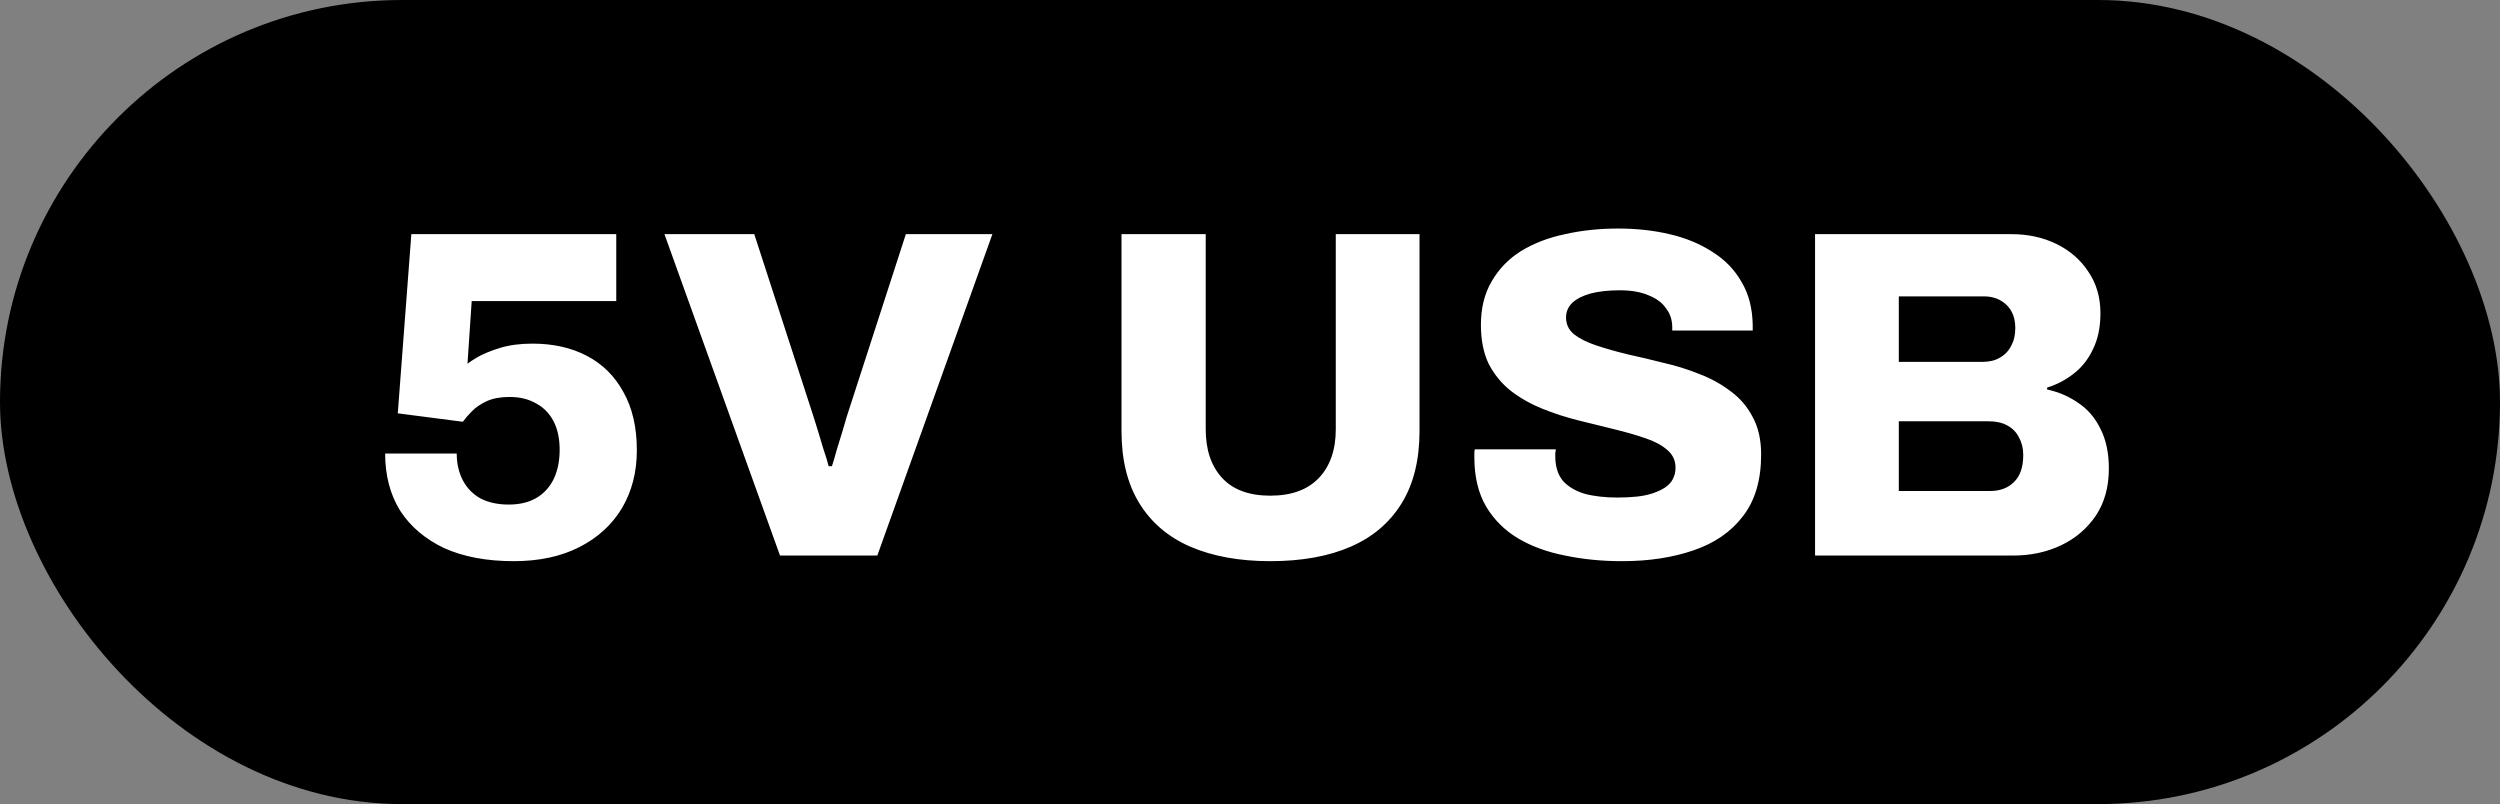 <svg width="171" height="55" viewBox="0 0 171 55" fill="none" xmlns="http://www.w3.org/2000/svg">
<rect x="0" y="0" width="171" height="55" fill="#808080" stroke="none"/>
<rect width="171" height="55" rx="27.5" fill="black"/>
<path d="M35.144 38.384C33.288 38.384 31.699 38.085 30.376 37.488C29.075 36.869 28.072 36.016 27.368 34.928C26.685 33.819 26.344 32.517 26.344 31.024H31.24C31.24 31.707 31.379 32.315 31.656 32.848C31.933 33.381 32.339 33.797 32.872 34.096C33.405 34.373 34.045 34.512 34.792 34.512C35.539 34.512 36.168 34.363 36.68 34.064C37.192 33.765 37.587 33.339 37.864 32.784C38.141 32.208 38.28 31.536 38.28 30.768C38.28 30 38.141 29.349 37.864 28.816C37.587 28.283 37.192 27.877 36.68 27.6C36.168 27.301 35.56 27.152 34.856 27.152C34.237 27.152 33.715 27.248 33.288 27.44C32.883 27.632 32.552 27.856 32.296 28.112C32.04 28.368 31.827 28.613 31.656 28.848L27.208 28.272L28.136 16.016H42.152V20.592H32.264L31.976 24.88C32.104 24.773 32.349 24.613 32.712 24.4C33.096 24.187 33.597 23.984 34.216 23.792C34.856 23.6 35.592 23.504 36.424 23.504C37.832 23.504 39.069 23.781 40.136 24.336C41.203 24.891 42.035 25.712 42.632 26.8C43.251 27.888 43.56 29.221 43.56 30.8C43.56 32.293 43.219 33.616 42.536 34.768C41.853 35.899 40.883 36.784 39.624 37.424C38.365 38.064 36.872 38.384 35.144 38.384ZM53.352 38L45.448 16.016H51.592L55.624 28.432C55.709 28.688 55.816 29.029 55.944 29.456C56.072 29.861 56.2 30.288 56.328 30.736C56.477 31.163 56.595 31.547 56.68 31.888H56.904C57.011 31.568 57.117 31.205 57.224 30.8C57.352 30.373 57.48 29.957 57.608 29.552C57.736 29.125 57.843 28.763 57.928 28.464L61.96 16.016H67.88L60.008 38H53.352ZM86.887 38.384C84.775 38.384 82.951 38.053 81.415 37.392C79.9 36.731 78.738 35.739 77.927 34.416C77.116 33.093 76.711 31.451 76.711 29.488V16.016H82.471V29.36C82.471 30.768 82.844 31.877 83.591 32.688C84.338 33.499 85.436 33.904 86.887 33.904C88.338 33.904 89.447 33.499 90.215 32.688C90.983 31.877 91.367 30.768 91.367 29.36V16.016H97.095V29.488C97.095 31.451 96.69 33.093 95.879 34.416C95.068 35.739 93.906 36.731 92.391 37.392C90.876 38.053 89.042 38.384 86.887 38.384ZM110.958 38.384C109.571 38.384 108.27 38.256 107.054 38C105.838 37.765 104.76 37.371 103.822 36.816C102.904 36.261 102.179 35.536 101.646 34.64C101.112 33.723 100.846 32.603 100.846 31.28C100.846 31.195 100.846 31.099 100.846 30.992C100.846 30.885 100.856 30.8 100.878 30.736H106.414C106.414 30.8 106.403 30.885 106.382 30.992C106.382 31.077 106.382 31.152 106.382 31.216C106.382 31.899 106.552 32.453 106.894 32.88C107.256 33.285 107.758 33.584 108.398 33.776C109.038 33.947 109.784 34.032 110.638 34.032C111.107 34.032 111.544 34.011 111.95 33.968C112.355 33.925 112.718 33.851 113.038 33.744C113.358 33.637 113.635 33.509 113.87 33.36C114.126 33.189 114.307 32.997 114.414 32.784C114.542 32.549 114.606 32.283 114.606 31.984C114.606 31.493 114.414 31.088 114.03 30.768C113.667 30.448 113.166 30.181 112.526 29.968C111.907 29.755 111.203 29.552 110.414 29.36C109.624 29.168 108.803 28.965 107.95 28.752C107.096 28.539 106.275 28.272 105.486 27.952C104.696 27.632 103.982 27.227 103.342 26.736C102.723 26.245 102.222 25.637 101.838 24.912C101.475 24.165 101.294 23.269 101.294 22.224C101.294 21.072 101.539 20.08 102.03 19.248C102.52 18.395 103.192 17.701 104.046 17.168C104.92 16.635 105.923 16.251 107.054 16.016C108.184 15.76 109.39 15.632 110.67 15.632C111.928 15.632 113.102 15.76 114.19 16.016C115.299 16.272 116.28 16.677 117.134 17.232C117.987 17.765 118.648 18.448 119.118 19.28C119.608 20.091 119.864 21.072 119.886 22.224V22.608H114.382V22.384C114.382 21.893 114.243 21.467 113.966 21.104C113.71 20.72 113.315 20.421 112.782 20.208C112.248 19.973 111.587 19.856 110.798 19.856C110.008 19.856 109.336 19.931 108.782 20.08C108.248 20.229 107.832 20.443 107.534 20.72C107.256 20.997 107.118 21.328 107.118 21.712C107.118 22.181 107.299 22.565 107.661 22.864C108.046 23.163 108.558 23.419 109.198 23.632C109.838 23.845 110.552 24.048 111.342 24.24C112.131 24.411 112.942 24.603 113.774 24.816C114.627 25.008 115.448 25.264 116.238 25.584C117.027 25.883 117.742 26.277 118.382 26.768C119.022 27.237 119.523 27.824 119.886 28.528C120.27 29.232 120.462 30.085 120.462 31.088C120.462 32.837 120.046 34.245 119.214 35.312C118.403 36.379 117.272 37.157 115.822 37.648C114.392 38.139 112.771 38.384 110.958 38.384ZM124.15 38V16.016H137.59C138.721 16.016 139.745 16.24 140.662 16.688C141.579 17.136 142.305 17.765 142.838 18.576C143.393 19.387 143.67 20.336 143.67 21.424C143.67 22.384 143.499 23.205 143.158 23.888C142.838 24.571 142.401 25.125 141.846 25.552C141.313 25.979 140.705 26.299 140.022 26.512V26.64C140.811 26.811 141.526 27.12 142.166 27.568C142.806 27.995 143.307 28.581 143.67 29.328C144.054 30.075 144.246 30.981 144.246 32.048C144.246 33.307 143.947 34.384 143.35 35.28C142.753 36.155 141.963 36.827 140.982 37.296C140.001 37.765 138.902 38 137.686 38H124.15ZM129.878 33.584H136.118C136.801 33.584 137.345 33.381 137.75 32.976C138.177 32.571 138.39 31.952 138.39 31.12C138.39 30.672 138.294 30.277 138.102 29.936C137.931 29.573 137.665 29.296 137.302 29.104C136.961 28.912 136.534 28.816 136.022 28.816H129.878V33.584ZM129.878 24.752H135.606C136.075 24.752 136.47 24.656 136.79 24.464C137.131 24.272 137.387 24.005 137.558 23.664C137.75 23.323 137.846 22.917 137.846 22.448C137.846 21.765 137.643 21.232 137.238 20.848C136.833 20.464 136.321 20.272 135.702 20.272H129.878V24.752Z" fill="white"/>
</svg>
